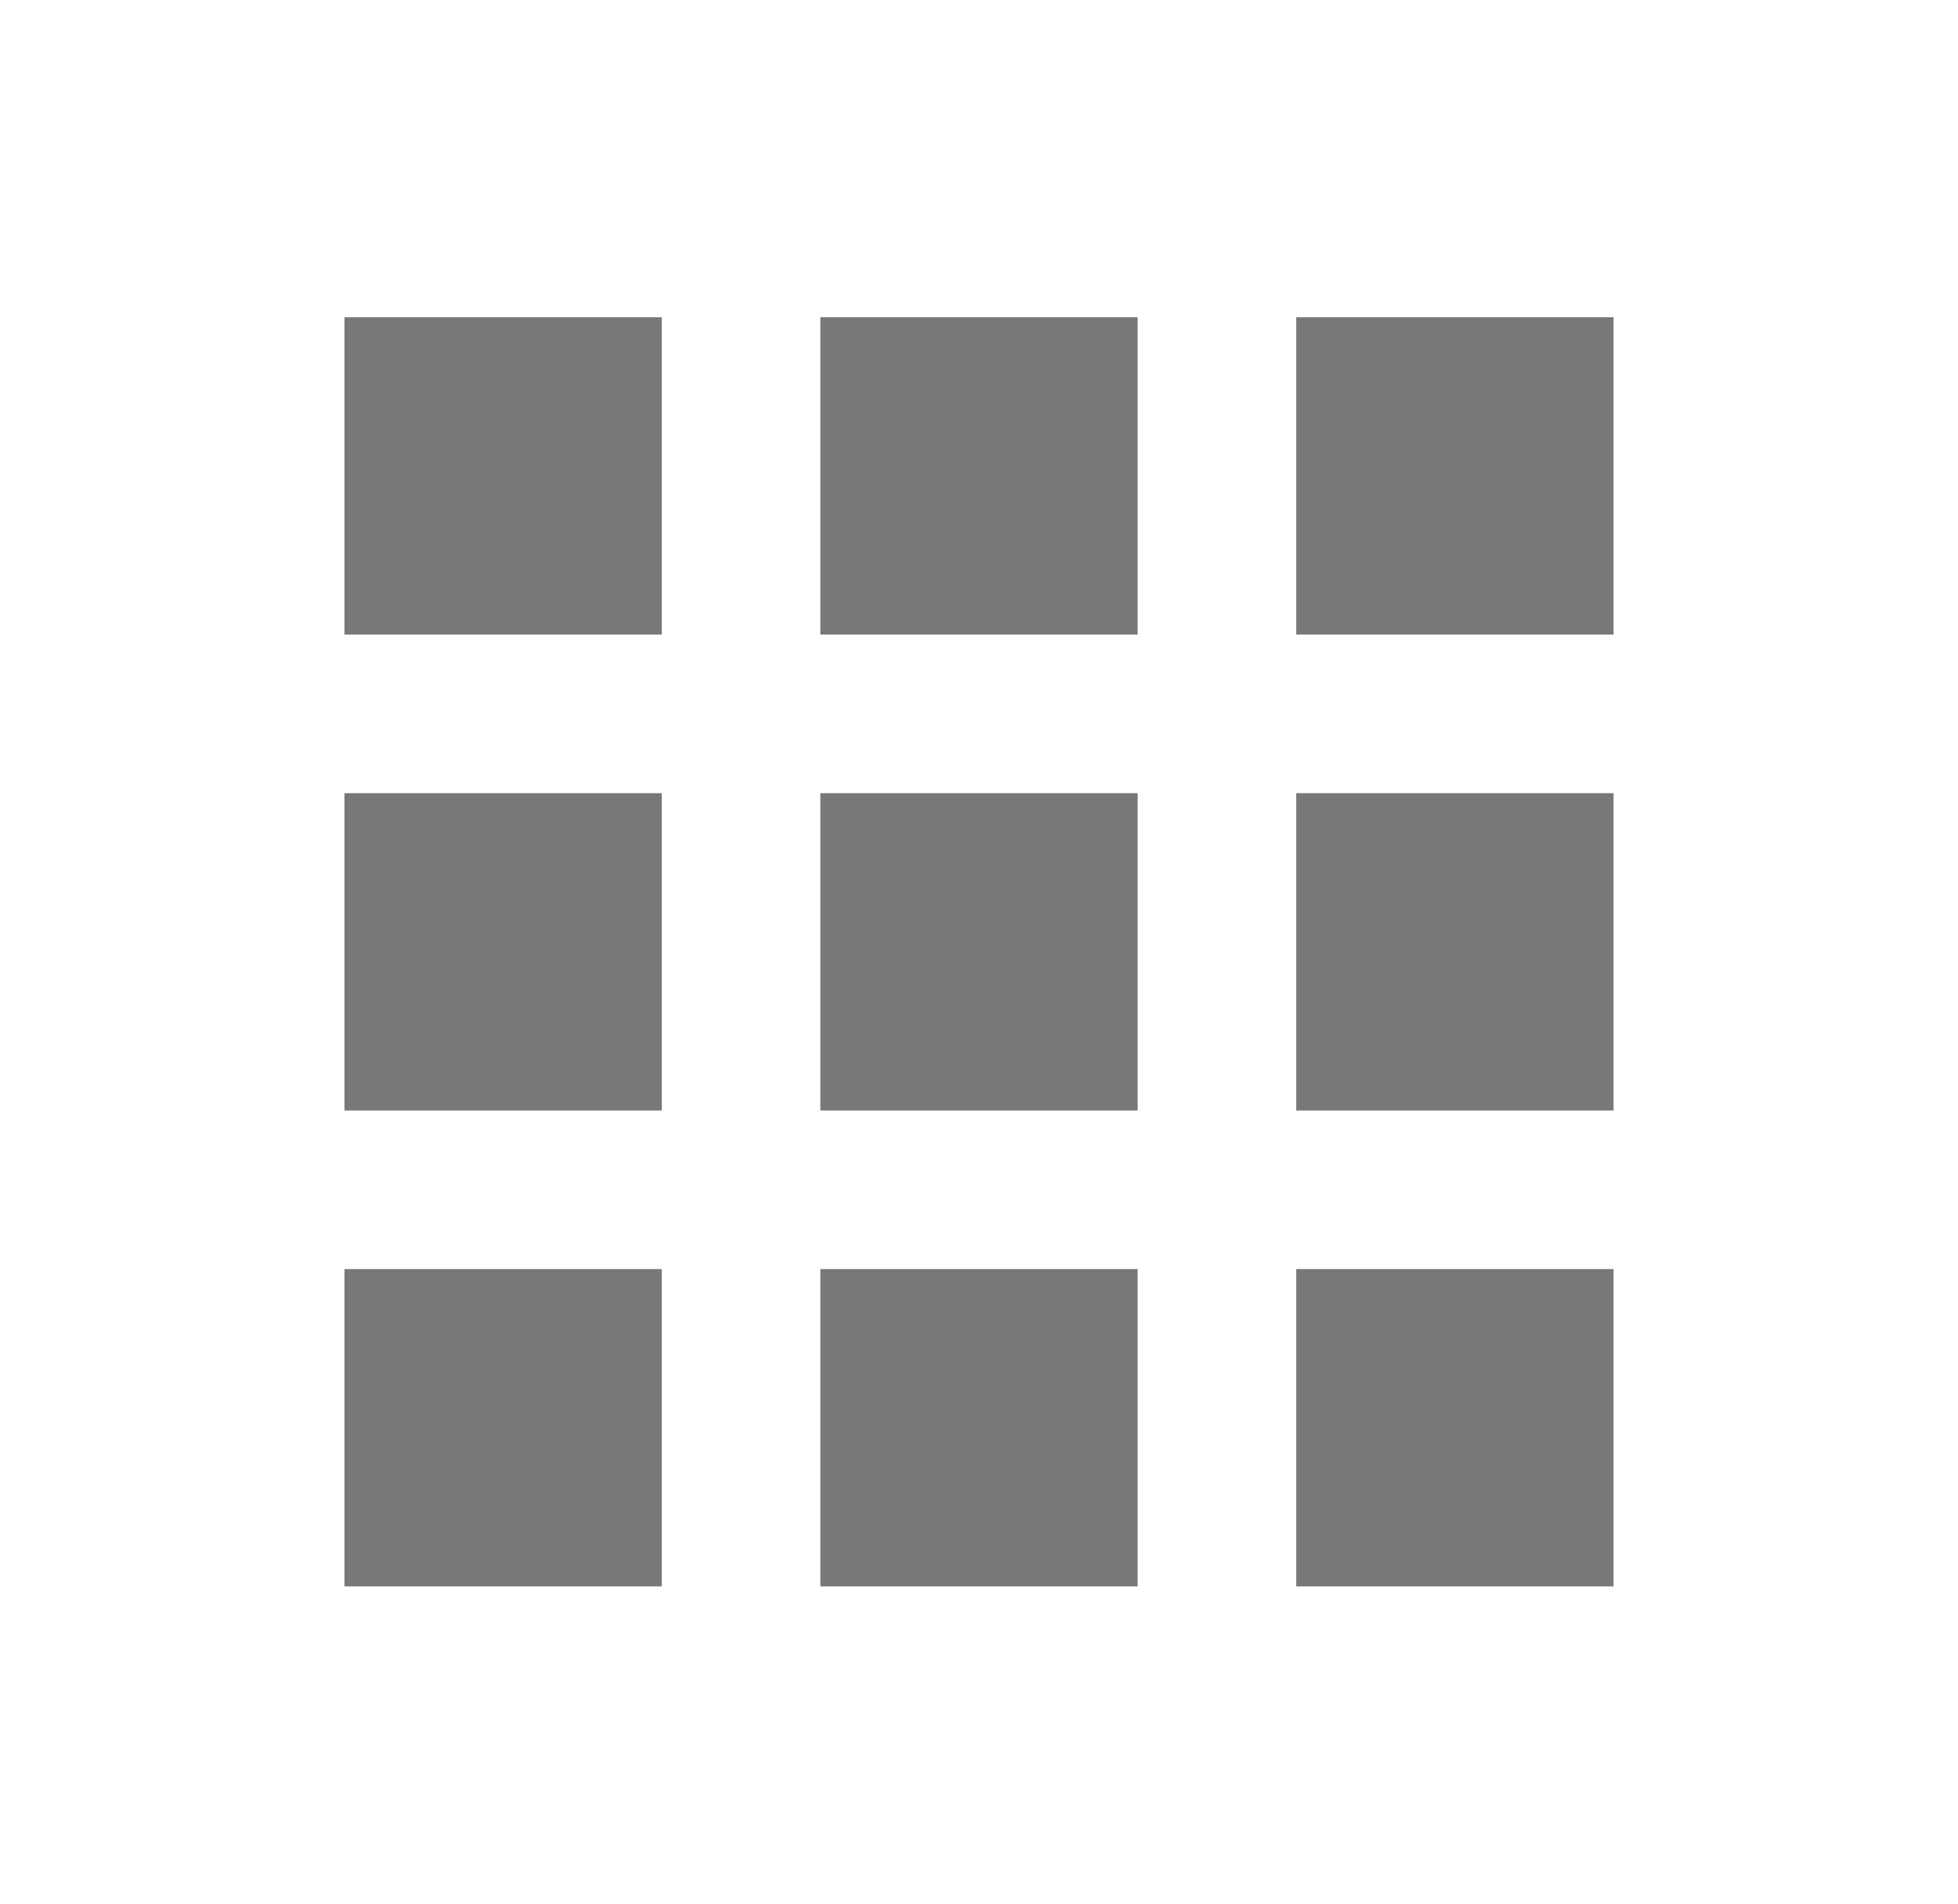 <svg width="36" height="35" viewBox="0 0 36 35" fill="none" xmlns="http://www.w3.org/2000/svg">
<path fill-rule="evenodd" clip-rule="evenodd" d="M23.833 23.333H29.667V29.167H23.833V23.333ZM15.083 23.333H20.917V29.167H15.083V23.333ZM6.333 23.333H12.167V29.167H6.333V23.333ZM23.833 14.583H29.667V20.417H23.833V14.583ZM15.083 14.583H20.917V20.417H15.083V14.583ZM6.333 14.583H12.167V20.417H6.333V14.583ZM23.833 5.833H29.667V11.667H23.833V5.833ZM15.083 5.833H20.917V11.667H15.083V5.833ZM6.333 5.833H12.167V11.667H6.333V5.833Z" fill="#1F1F1F" fill-opacity="0.6"/>
</svg>
